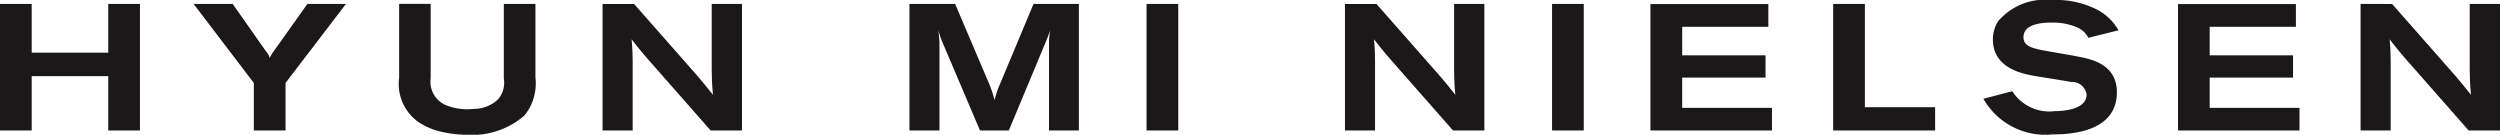 <svg id="Lager_1" data-name="Lager 1" xmlns="http://www.w3.org/2000/svg" xmlns:xlink="http://www.w3.org/1999/xlink" viewBox="0 0 125.541 6.767">
  <defs>
    <style>
      .cls-1 {
        fill: none;
      }

      .cls-2 {
        clip-path: url(#clip-path);
      }

      .cls-3 {
        fill: #1a1818;
      }
    </style>
    <clipPath id="clip-path" transform="translate(-235 -418.123)">
      <rect class="cls-1" x="235" y="418.123" width="125.541" height="6.767"/>
    </clipPath>
  </defs>
  <title>HyunMiLogo</title>
  <g class="cls-2">
    <path class="cls-3" d="M353.54,424.674h1.511v-3.5c-0.009-.486-0.009-0.594-0.054-1.08,0.351,0.45.486,0.612,0.819,1l3.151,3.581h1.574v-6.353h-1.52v3.249c0.009,0.548.009,0.71,0.063,1.313-0.4-.495-0.468-0.585-0.846-1.025l-3.115-3.537H353.54v6.353Zm-9.168,0h6.1v-1.133h-4.509v-1.522h4.185V420.9h-4.185v-1.432h4.329v-1.142h-5.92v6.353Zm-9.773-1.592a3.574,3.574,0,0,0,3.473,1.79c0.8,0,3.23-.072,3.23-2.114,0-1.395-1.25-1.666-1.988-1.8-0.3-.063-1.593-0.279-1.854-0.333-0.477-.108-0.847-0.216-0.847-0.63,0-.6.721-0.738,1.423-0.738a3.118,3.118,0,0,1,1.278.243,1.178,1.178,0,0,1,.558.522l1.511-.378a2.641,2.641,0,0,0-1.052-1.025,4.555,4.555,0,0,0-2.295-.495,3.1,3.1,0,0,0-2.709,1.079,1.738,1.738,0,0,0-.251.9c0,1.441,1.474,1.72,2.06,1.828,0.3,0.054,1.6.252,1.863,0.306a0.743,0.743,0,0,1,.784.63c0,0.774-1.216.837-1.6,0.837a2.207,2.207,0,0,1-2.133-1Zm-7.544,1.592h5.12v-1.169h-3.528v-5.184h-1.592v6.353Zm-9.173,0h6.1v-1.133h-4.509v-1.522h4.185V420.9h-4.185v-1.432H323.8v-1.142h-5.921v6.353Zm-4.943,0h1.592v-6.353h-1.592v6.353Zm-10.4,0h1.511v-3.5c-0.009-.486-0.009-0.594-0.054-1.08,0.351,0.45.486,0.612,0.819,1l3.151,3.581h1.574v-6.353h-1.52v3.249c0.009,0.548.009,0.71,0.063,1.313-0.4-.495-0.468-0.585-0.846-1.025l-3.115-3.537h-1.583v6.353Zm-9.963,0h1.592v-6.353h-1.592v6.353Zm-11.9,0h1.5V420.2c-0.018-.243-0.027-0.3-0.054-0.567a3.924,3.924,0,0,0,.189.576l1.9,4.464h1.449l1.9-4.554c0.09-.225.117-0.3,0.18-0.486a3.936,3.936,0,0,0-.063.594v4.446h1.5v-6.353H286.9l-1.657,3.96a4.967,4.967,0,0,0-.3.873,5.62,5.62,0,0,0-.324-0.945l-1.656-3.888h-2.294v6.353Zm-15.417,0h1.511v-3.5c-0.009-.486-0.009-0.594-0.054-1.08,0.351,0.45.486,0.612,0.819,1l3.151,3.581h1.574v-6.353h-1.52v3.249c0.009,0.548.009,0.71,0.063,1.313-0.4-.495-0.468-0.585-0.846-1.025l-3.115-3.537h-1.583v6.353Zm-10.212-2.663a2.331,2.331,0,0,0,1.007,2.268,3.391,3.391,0,0,0,1.1.458,5.626,5.626,0,0,0,1.341.153,3.965,3.965,0,0,0,2.844-.971,2.565,2.565,0,0,0,.549-1.908v-3.69H260.3v3.744a1.285,1.285,0,0,1-.27,1.026,1.755,1.755,0,0,1-1.243.5,2.843,2.843,0,0,1-1.44-.207,1.276,1.276,0,0,1-.72-1.332v-3.735h-1.583v3.69Zm-7.3.278v2.385h1.592v-2.385l3.033-3.968h-1.935l-1.737,2.439a1.17,1.17,0,0,0-.152.279,0.852,0.852,0,0,0-.18-0.324l-1.683-2.394h-1.962ZM235,424.674h1.592v-2.727h3.844v2.727h1.592v-6.353h-1.592v2.448h-3.844v-2.448H235v6.353Z" transform="translate(-235 -418.123)"/>
  </g>
</svg>
